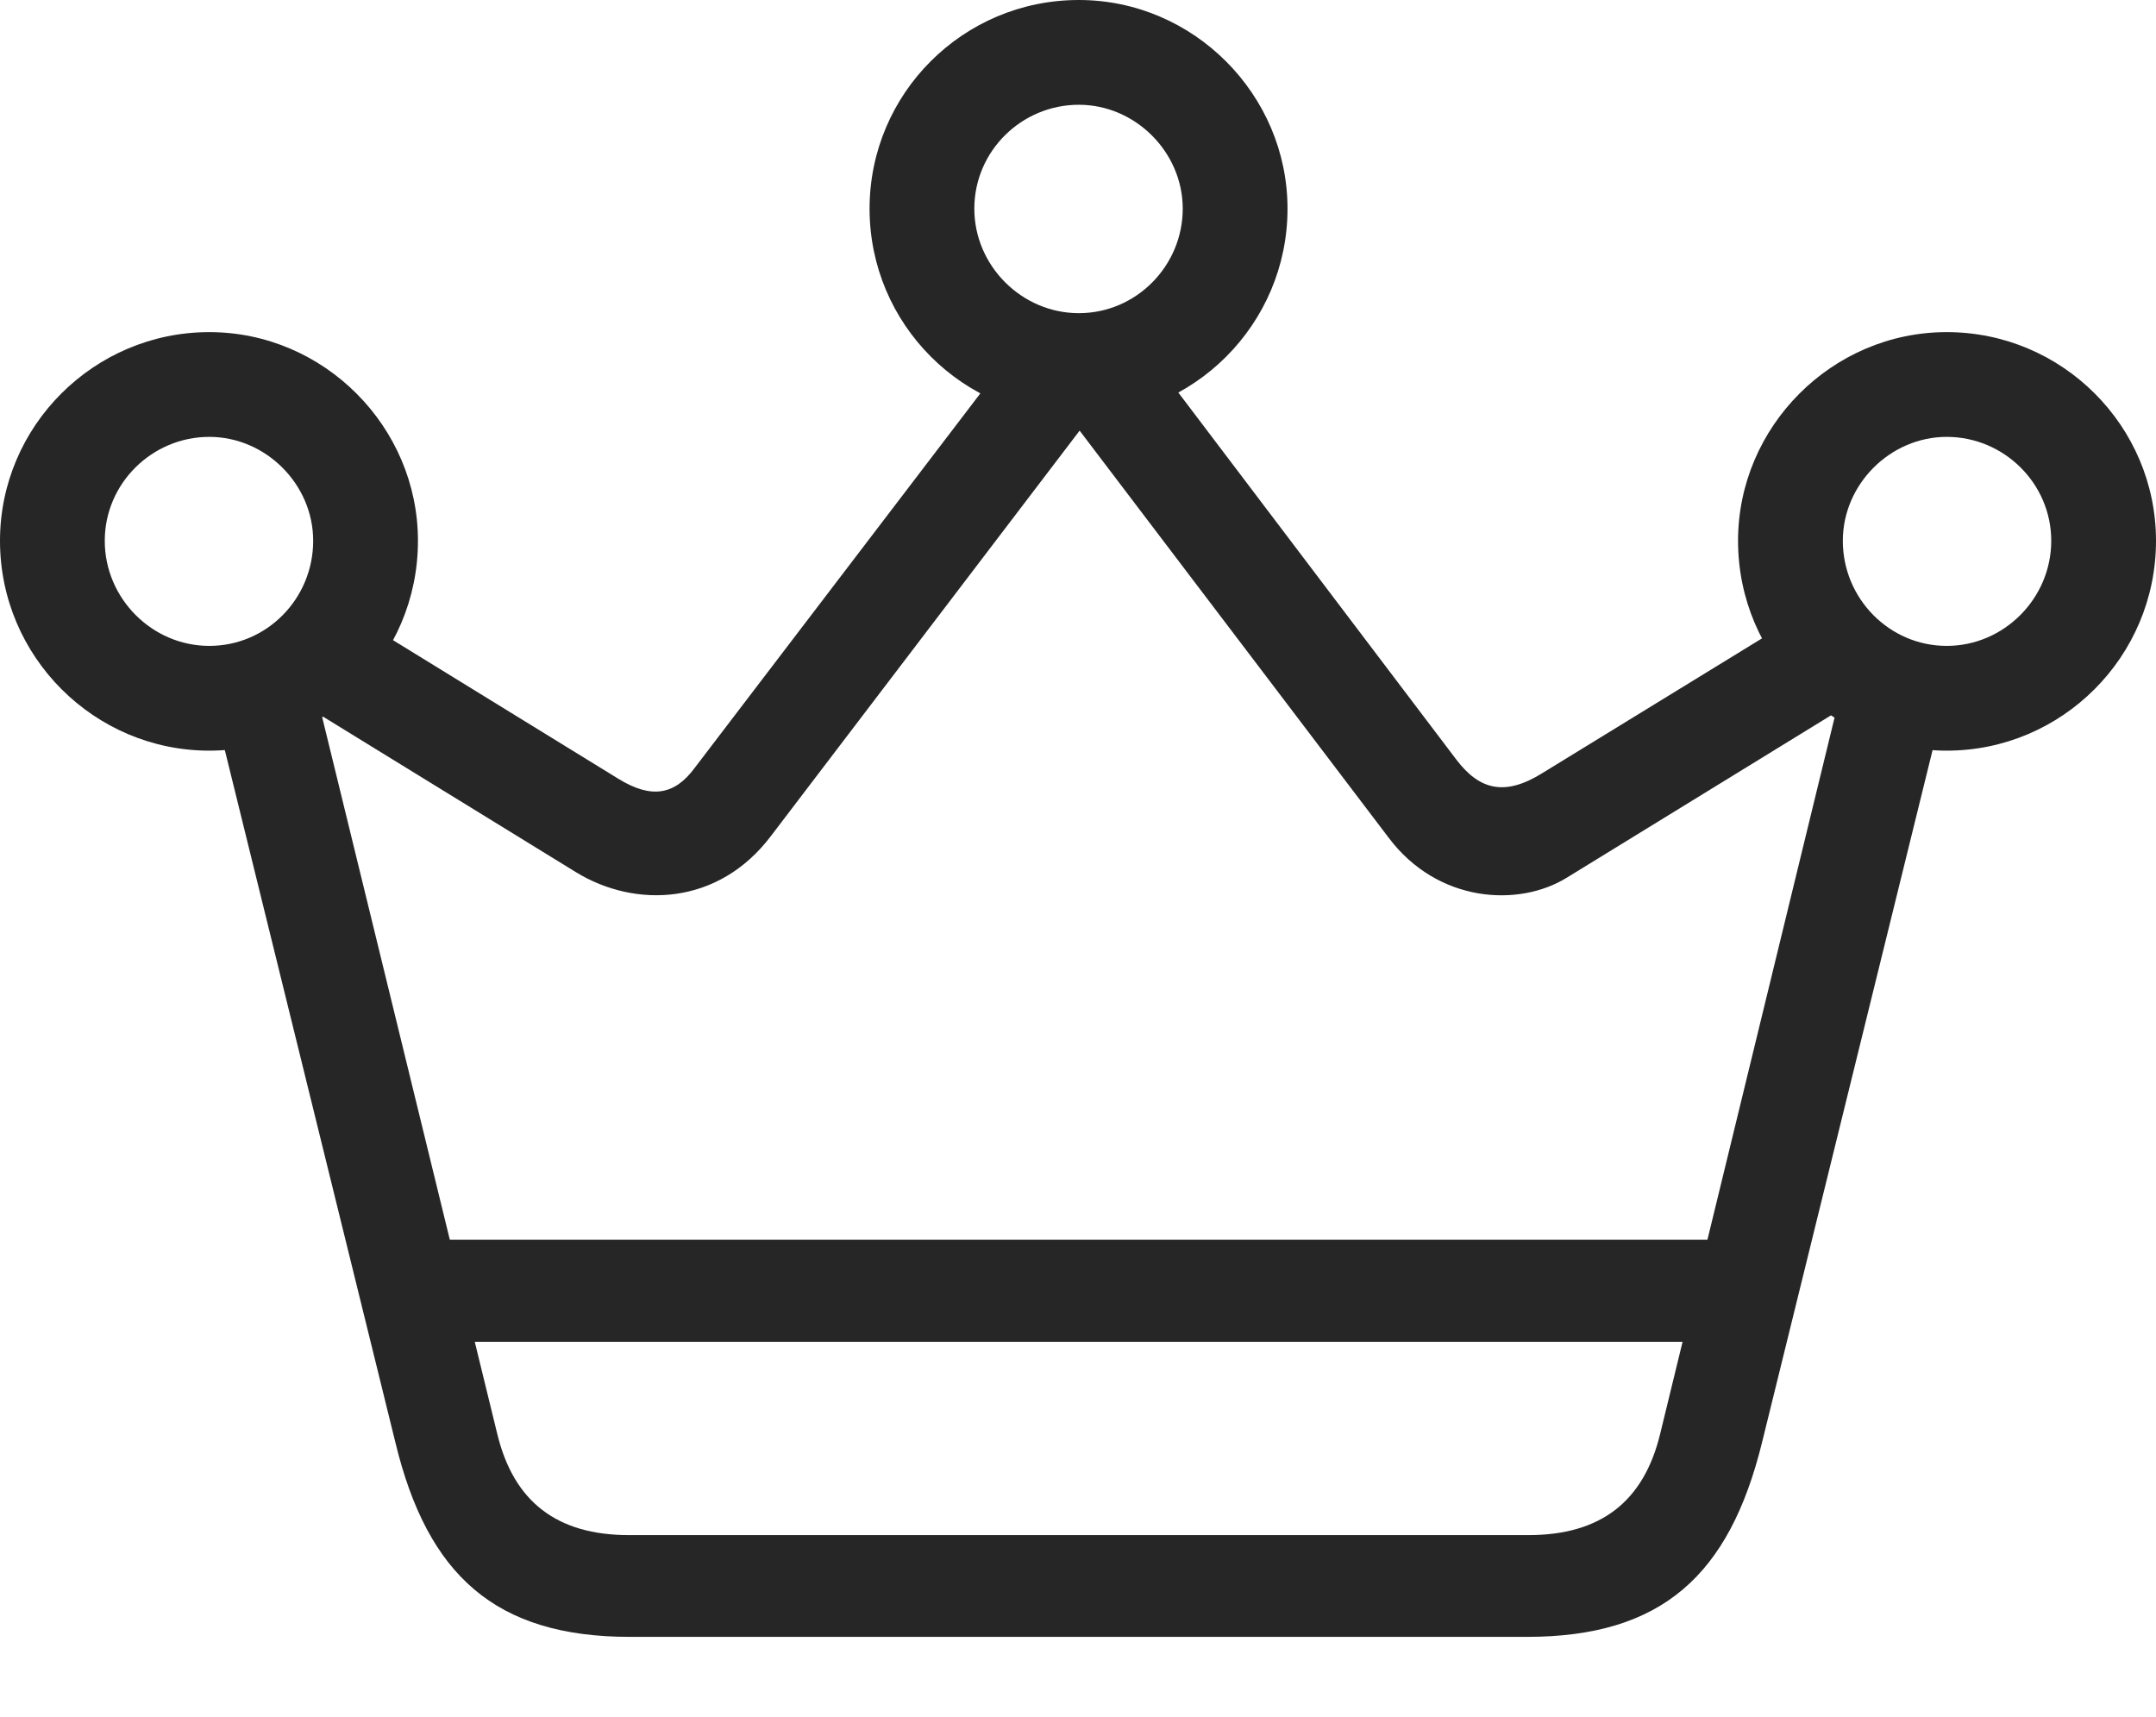 <?xml version="1.0" encoding="UTF-8"?>
<!--Generator: Apple Native CoreSVG 232.5-->
<!DOCTYPE svg
PUBLIC "-//W3C//DTD SVG 1.1//EN"
       "http://www.w3.org/Graphics/SVG/1.1/DTD/svg11.dtd">
<svg version="1.1" xmlns="http://www.w3.org/2000/svg" xmlns:xlink="http://www.w3.org/1999/xlink" width="120.93" height="96.32">
 <g>
  <rect height="96.32" opacity="0" width="120.93" x="0" y="0"/>
  <path d="M11.738 42.105C18.172 42.105 23.443 36.85 23.443 30.334C23.443 23.933 18.172 18.629 11.738 18.629C5.271 18.629 0 23.899 0 30.334C0 36.85 5.304 42.105 11.738 42.105ZM11.738 36.229C8.535 36.229 5.876 33.571 5.876 30.334C5.876 27.111 8.535 24.505 11.738 24.505C14.908 24.505 17.566 27.164 17.566 30.334C17.566 33.571 14.976 36.229 11.738 36.229ZM60.512 23.443C66.946 23.443 72.217 18.188 72.217 11.705C72.217 5.304 66.946 0 60.512 0C53.996 0 48.774 5.271 48.774 11.705C48.774 18.188 54.029 23.443 60.512 23.443ZM60.512 17.566C57.309 17.566 54.65 14.908 54.65 11.705C54.65 8.467 57.309 5.876 60.512 5.876C63.682 5.876 66.34 8.535 66.34 11.705C66.34 14.908 63.734 17.566 60.512 17.566ZM109.192 42.105C115.641 42.105 120.93 36.85 120.93 30.334C120.93 23.899 115.675 18.629 109.192 18.629C102.758 18.629 97.487 23.933 97.487 30.334C97.487 36.85 102.758 42.105 109.192 42.105ZM109.192 36.229C105.97 36.229 103.364 33.571 103.364 30.334C103.364 27.164 106.022 24.505 109.192 24.505C112.396 24.505 115.054 27.111 115.054 30.334C115.054 33.571 112.396 36.229 109.192 36.229ZM16.868 39.428L32.301 48.919C35.623 50.959 40.299 50.815 43.264 46.863L61.343 23.121L55.935 20.824L38.968 43.068C37.832 44.61 36.525 44.809 34.699 43.692L19.896 34.586ZM104.063 39.288L101.049 34.446L86.511 43.364C84.42 44.669 82.989 44.327 81.68 42.6L65.056 20.65L59.666 22.982L77.9 47.002C80.647 50.642 85.183 50.899 87.879 49.232ZM23.535 75.264L97.475 75.264L97.475 69.541L23.535 69.541ZM12.145 40.184L22.182 80.927C23.977 88.335 27.772 91.814 35.329 91.814L85.647 91.814C93.237 91.814 96.999 88.335 98.828 80.927L108.864 40.184L103.508 37.755L93.123 80.408C92.202 84.238 89.77 86.106 85.729 86.106L35.28 86.106C31.24 86.106 28.807 84.238 27.886 80.408L17.467 37.755Z" fill="#000000" fill-opacity="0.85"/>
 </g>
</svg>
